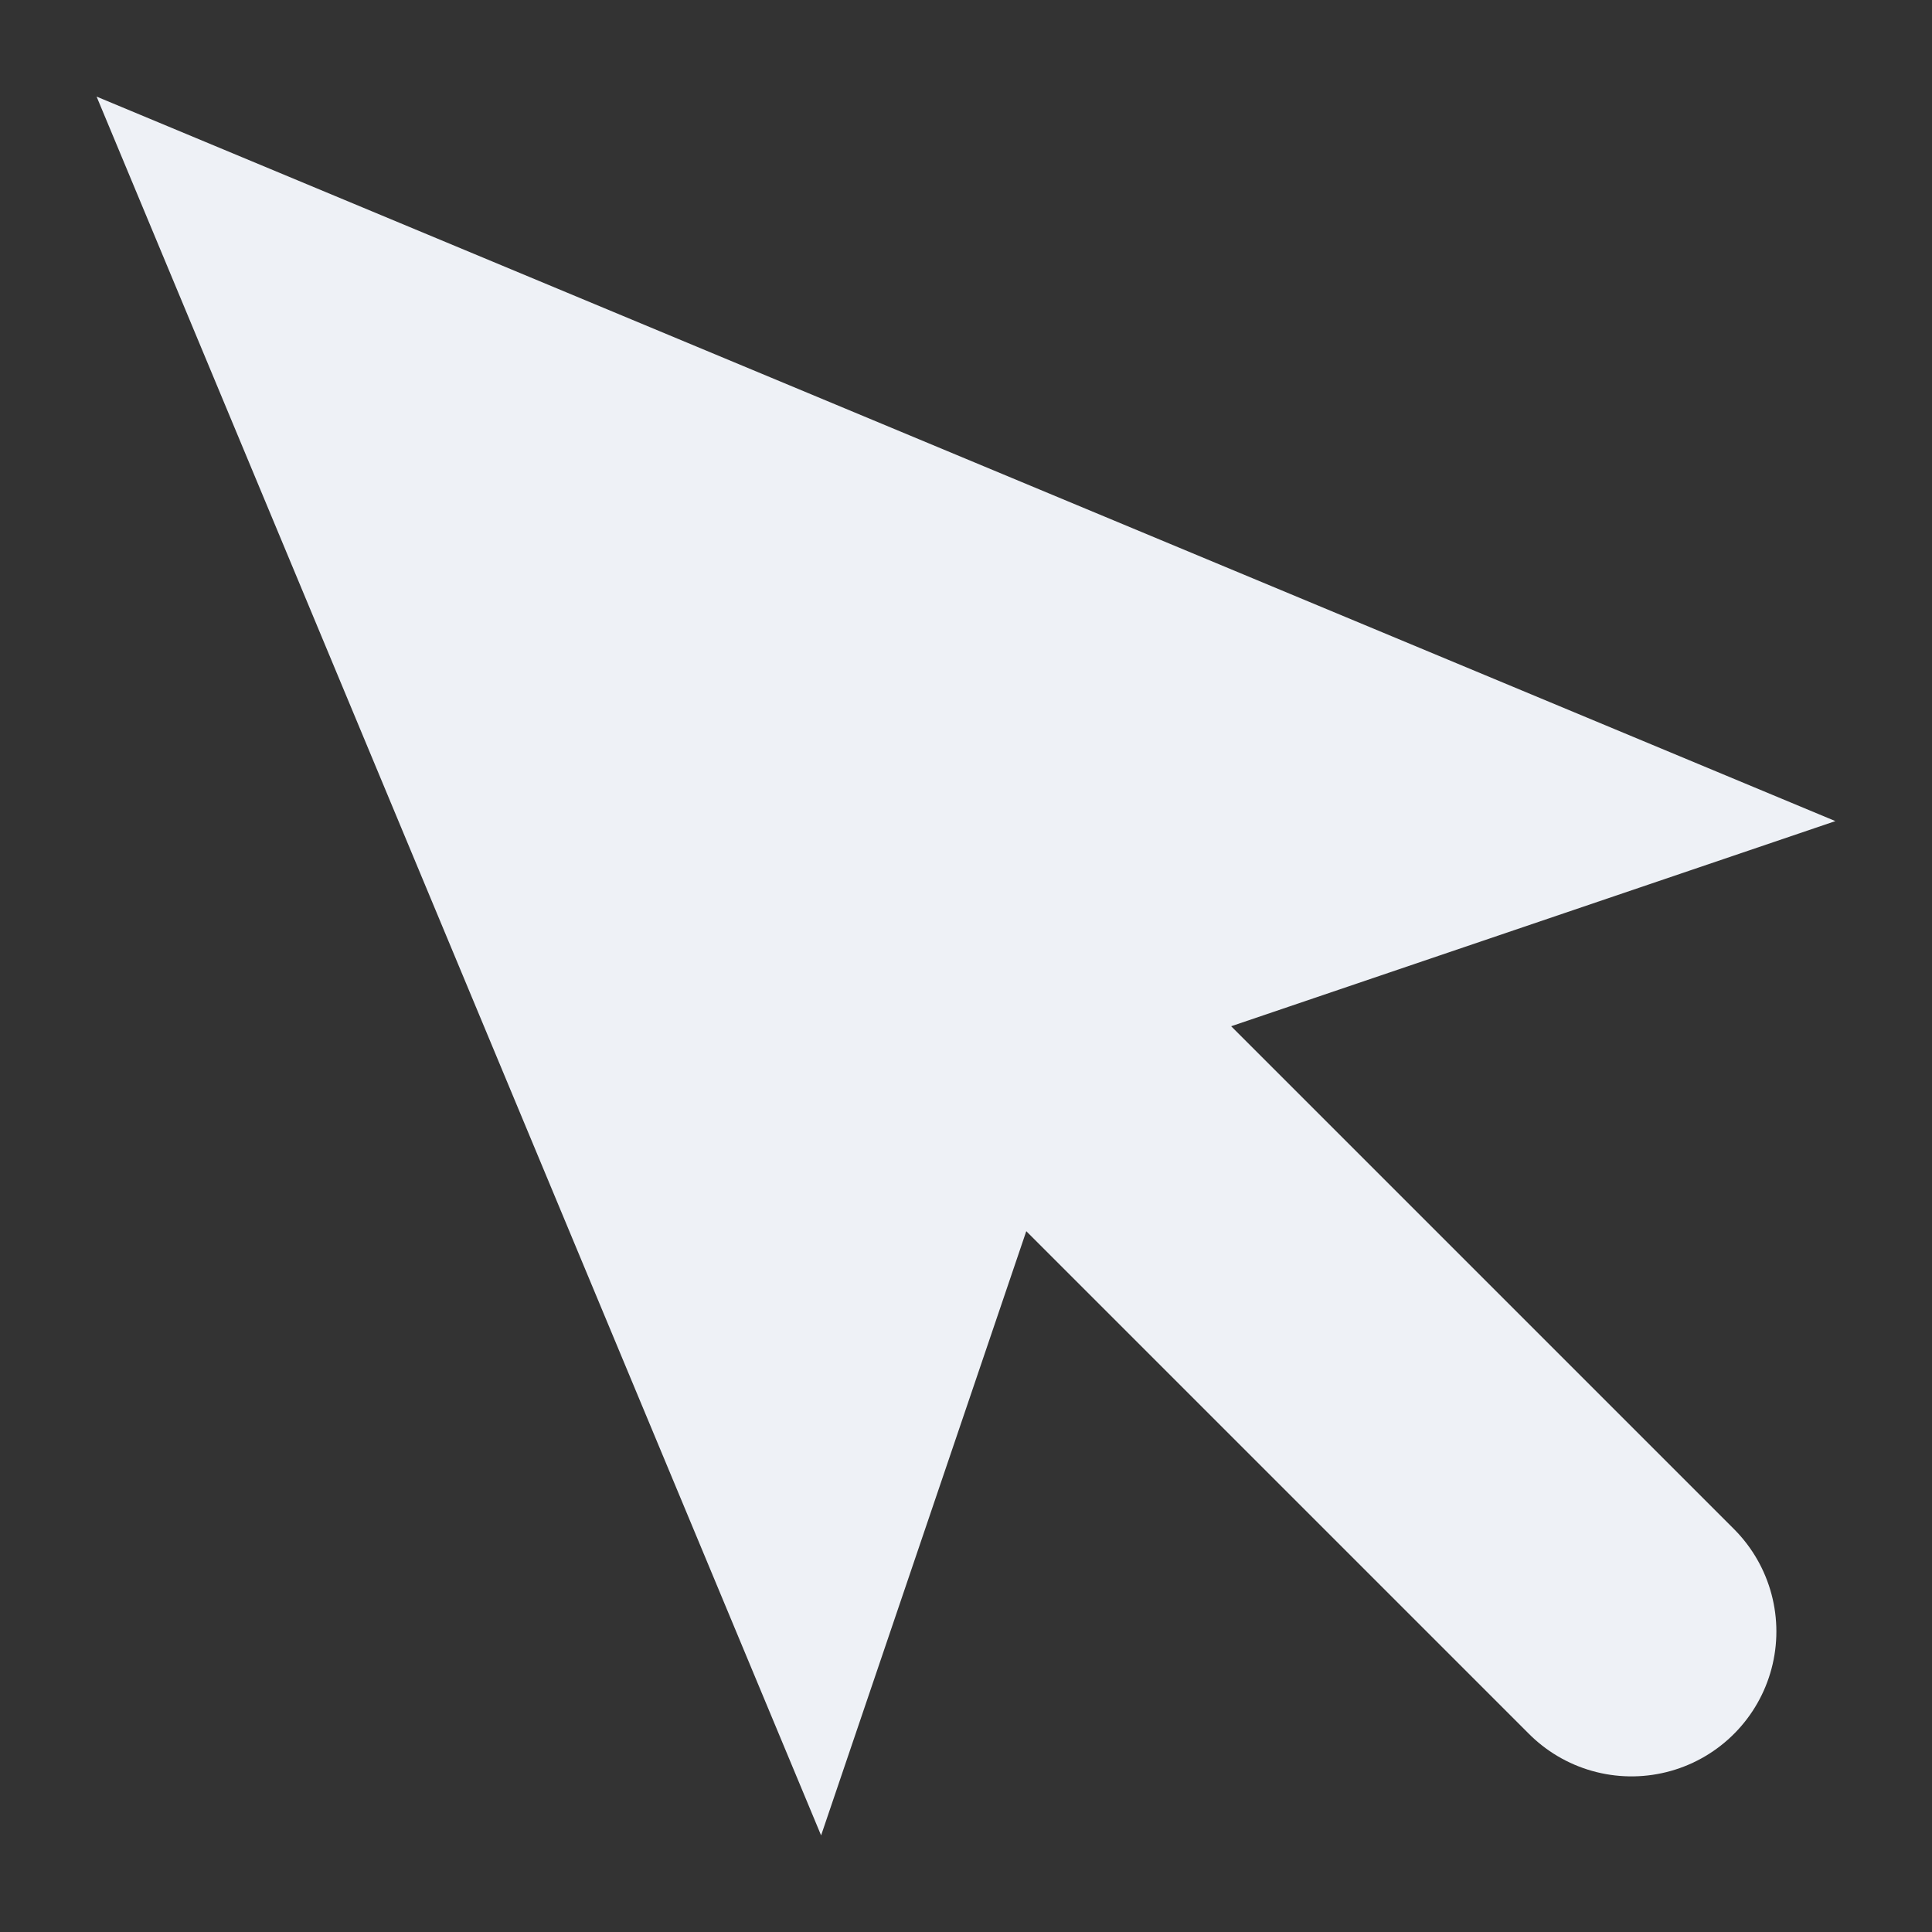 <svg xmlns="http://www.w3.org/2000/svg" width="20" height="20" viewBox="0 0 20 20"><rect x="0" y="0" width="20" height="20" fill="#333333" stroke="none"/><defs><style>.a{fill:#fff;opacity:0;}.b{fill:#eef1f6;}.c{fill:none;stroke:#eef1f6;stroke-linecap:round;stroke-linejoin:round;stroke-width:3px;}</style></defs><g transform="translate(-55 0.5)"><rect class="a" width="20" height="20" transform="translate(55 -0.5)"/><g transform="translate(56 0.5)"><path class="b" d="M4.5,4.5l7.5,18,2.662-7.839L22.5,12Z" transform="translate(-4.5 -4.5)"/><path class="c" d="M19.5,19.5l6.889,6.889" transform="translate(-10.5 -10.5)"/></g></g></svg>